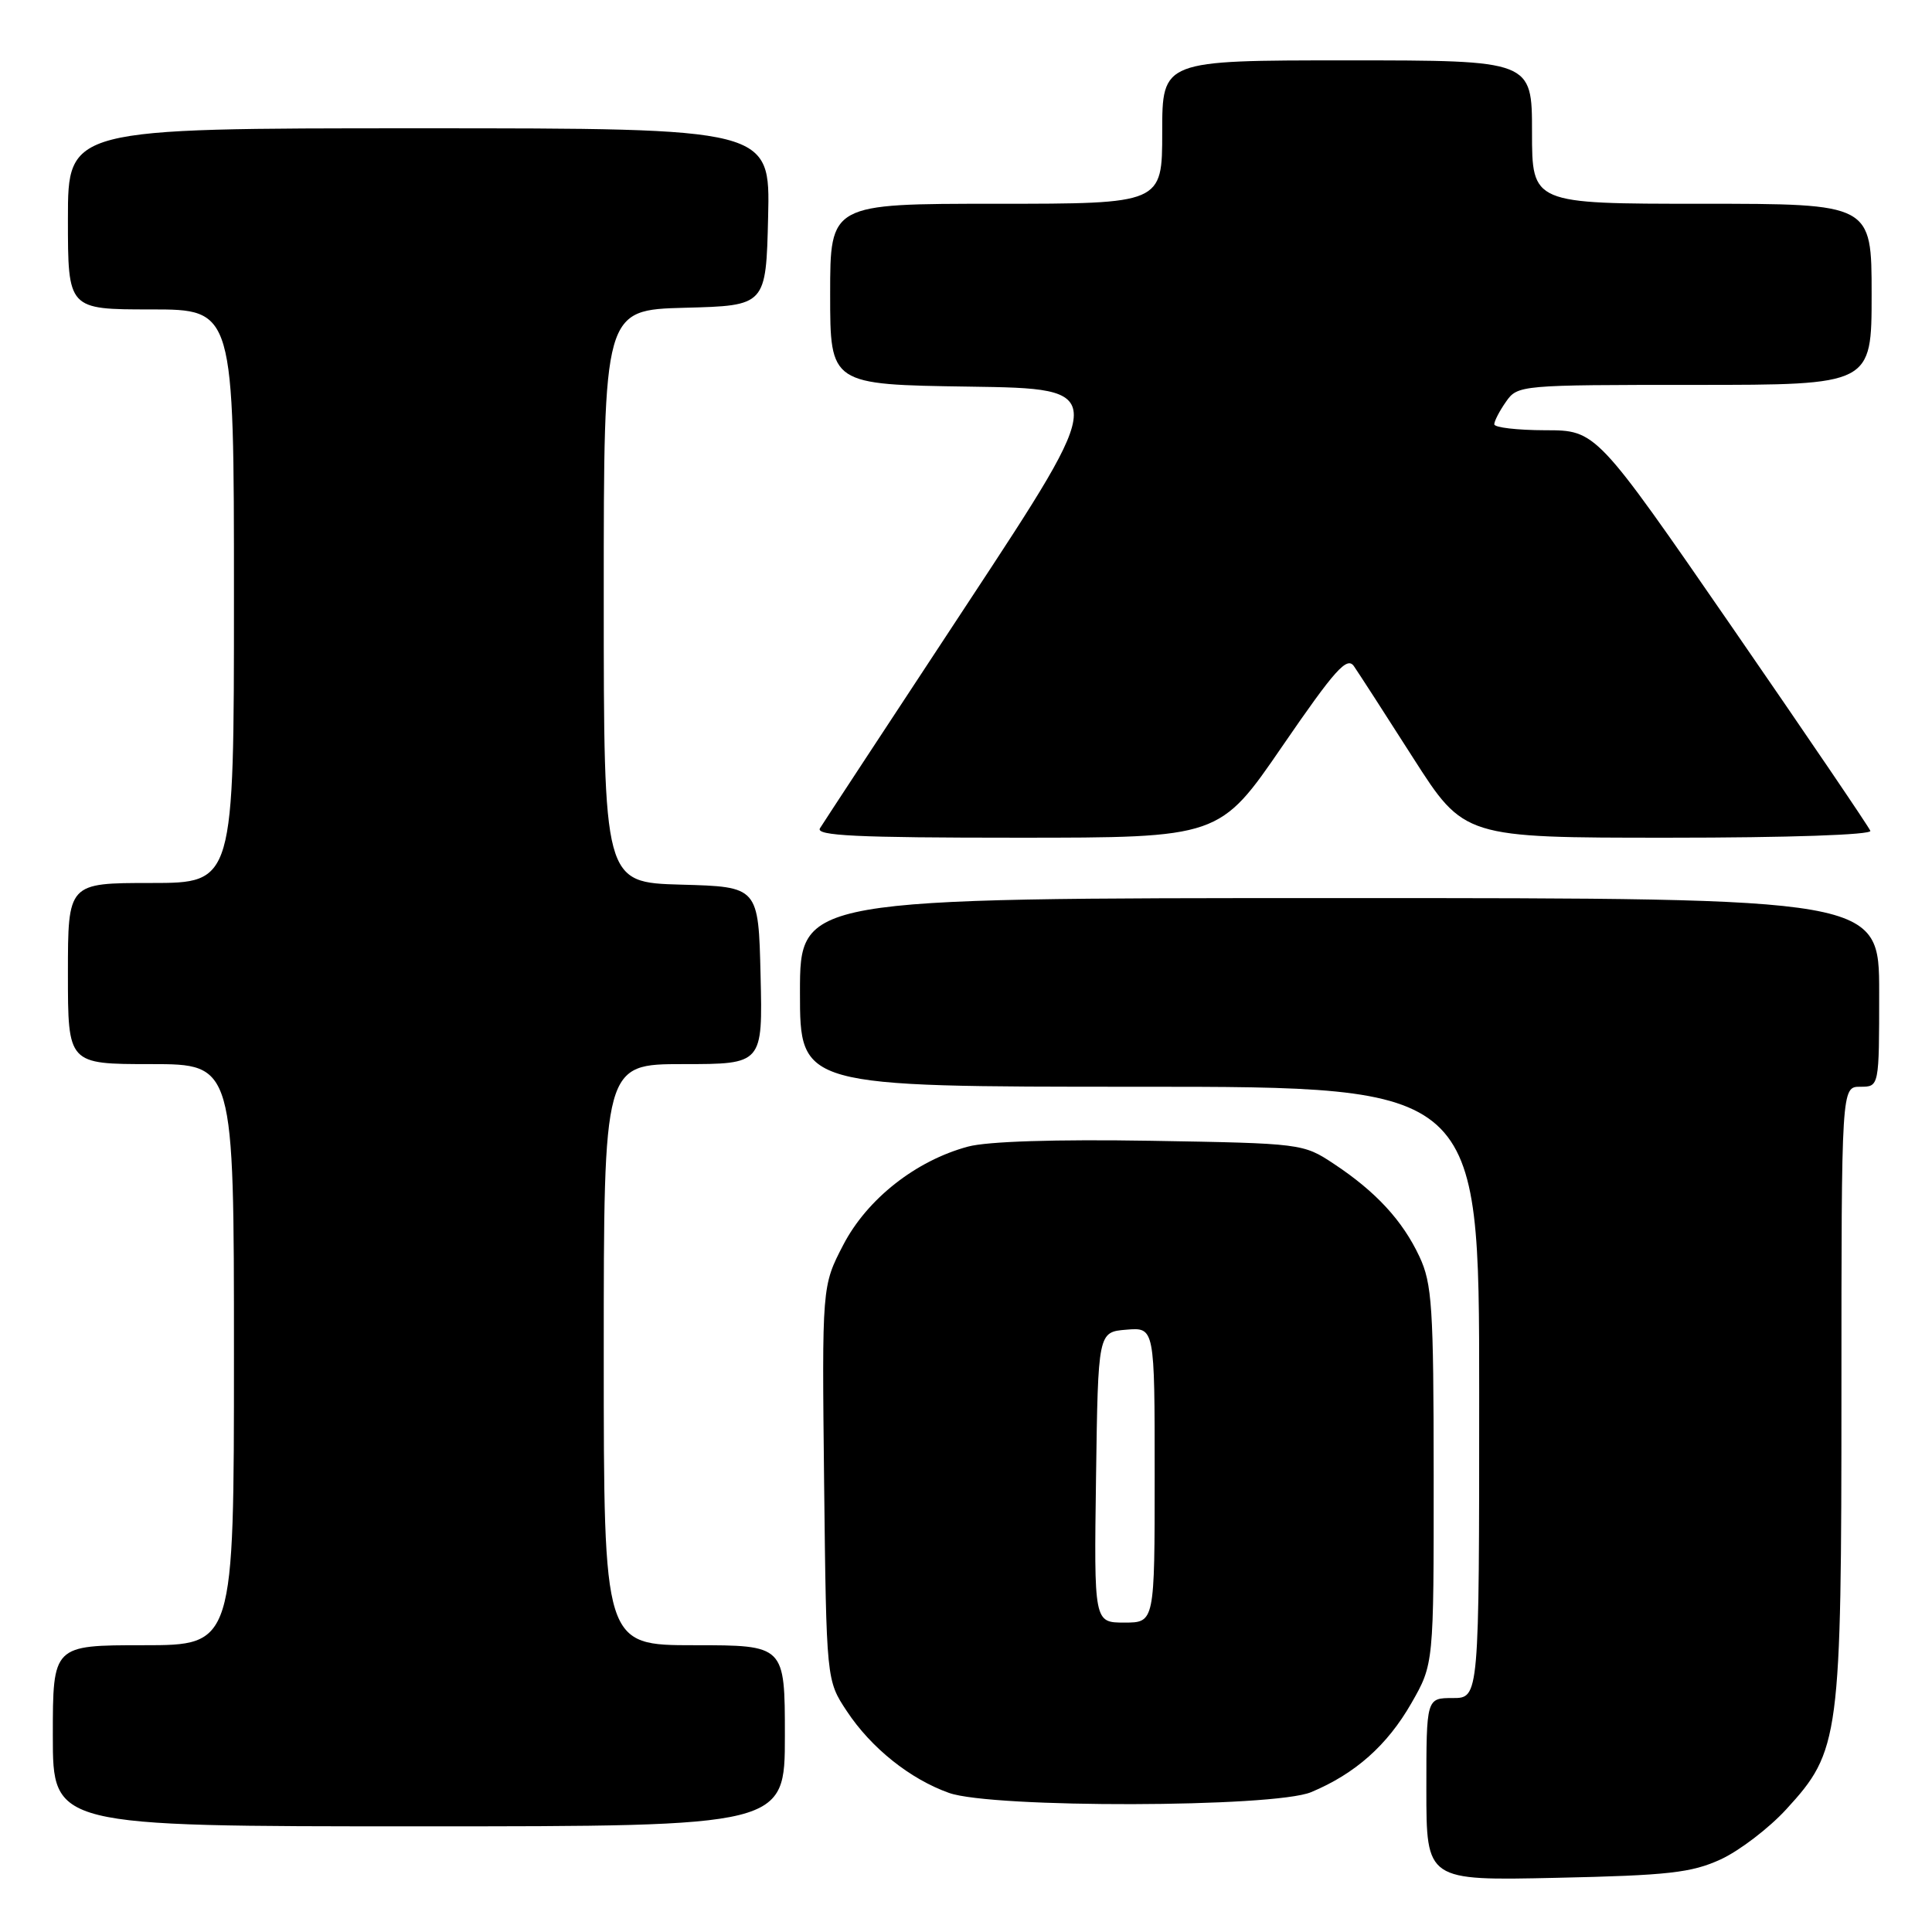 <?xml version="1.0" encoding="UTF-8" standalone="no"?>
<!DOCTYPE svg PUBLIC "-//W3C//DTD SVG 1.1//EN" "http://www.w3.org/Graphics/SVG/1.1/DTD/svg11.dtd" >
<svg xmlns="http://www.w3.org/2000/svg" xmlns:xlink="http://www.w3.org/1999/xlink" version="1.1" viewBox="0 0 256 256">
 <g >
 <path fill="currentColor"
d=" M 228.00 246.38 C 230.47 245.24 234.38 242.26 236.68 239.75 C 243.79 232.00 244.00 230.42 244.00 184.32 C 244.00 144.00 244.00 144.00 246.50 144.00 C 249.00 144.00 249.00 144.00 249.00 131.50 C 249.00 119.00 249.00 119.00 177.50 119.00 C 106.00 119.00 106.00 119.00 106.00 131.50 C 106.00 144.00 106.00 144.00 151.00 144.00 C 196.00 144.00 196.00 144.00 196.00 184.50 C 196.00 225.00 196.00 225.00 192.50 225.00 C 189.00 225.00 189.00 225.00 189.00 237.10 C 189.00 249.20 189.00 249.20 206.25 248.82 C 221.06 248.50 224.14 248.15 228.00 246.38 Z  M 104.00 230.00 C 104.00 218.00 104.00 218.00 92.00 218.00 C 80.00 218.00 80.00 218.00 80.00 179.50 C 80.00 141.00 80.00 141.00 90.53 141.00 C 101.06 141.00 101.06 141.00 100.78 129.25 C 100.50 117.50 100.50 117.50 90.25 117.22 C 80.00 116.93 80.00 116.93 80.00 79.00 C 80.00 41.07 80.00 41.07 90.75 40.78 C 101.50 40.50 101.50 40.50 101.78 28.75 C 102.06 17.00 102.06 17.00 55.53 17.00 C 9.00 17.00 9.00 17.00 9.00 29.00 C 9.00 41.00 9.00 41.00 20.00 41.00 C 31.00 41.00 31.00 41.00 31.00 79.00 C 31.00 117.00 31.00 117.00 20.00 117.00 C 9.00 117.00 9.00 117.00 9.00 129.00 C 9.00 141.00 9.00 141.00 20.00 141.00 C 31.00 141.00 31.00 141.00 31.00 179.50 C 31.00 218.00 31.00 218.00 19.00 218.00 C 7.00 218.00 7.00 218.00 7.00 230.00 C 7.00 242.00 7.00 242.00 55.50 242.00 C 104.00 242.00 104.00 242.00 104.00 230.00 Z  M 173.73 237.47 C 179.57 235.03 183.81 231.27 187.01 225.69 C 189.98 220.50 189.98 220.50 189.97 195.50 C 189.96 173.15 189.76 170.08 188.08 166.50 C 185.84 161.72 182.31 157.90 176.75 154.22 C 172.68 151.52 172.49 151.50 152.50 151.16 C 139.90 150.95 130.82 151.24 128.27 151.93 C 121.35 153.79 114.90 158.87 111.74 164.95 C 108.91 170.40 108.91 170.40 109.20 196.53 C 109.50 222.65 109.50 222.65 112.21 226.74 C 115.43 231.61 120.58 235.73 125.75 237.57 C 131.45 239.61 168.80 239.53 173.73 237.47 Z  M 169.94 98.84 C 176.89 88.72 178.48 86.95 179.40 88.27 C 180.00 89.14 183.54 94.61 187.25 100.43 C 194.01 111.00 194.01 111.00 221.09 111.00 C 236.99 111.00 248.03 110.62 247.83 110.09 C 247.65 109.59 239.40 97.44 229.50 83.09 C 211.50 57.01 211.50 57.01 204.75 57.01 C 201.04 57.00 198.00 56.65 198.00 56.22 C 198.00 55.79 198.70 54.44 199.56 53.22 C 201.09 51.03 201.46 51.00 224.56 51.00 C 248.00 51.00 248.00 51.00 248.00 39.00 C 248.00 27.00 248.00 27.00 225.50 27.00 C 203.00 27.00 203.00 27.00 203.00 17.50 C 203.00 8.00 203.00 8.00 178.50 8.00 C 154.00 8.00 154.00 8.00 154.00 17.50 C 154.00 27.00 154.00 27.00 132.00 27.00 C 110.00 27.00 110.00 27.00 110.00 38.98 C 110.00 50.96 110.00 50.96 128.47 51.23 C 146.94 51.50 146.94 51.50 128.18 80.00 C 117.86 95.68 109.07 109.06 108.65 109.75 C 108.04 110.74 113.51 111.00 134.74 111.00 C 161.60 111.00 161.60 111.00 169.94 98.84 Z  M 145.23 195.75 C 145.50 176.50 145.50 176.50 149.25 176.19 C 153.00 175.88 153.00 175.88 153.00 195.44 C 153.00 215.00 153.00 215.00 148.98 215.00 C 144.96 215.00 144.96 215.00 145.23 195.75 Z "/>
</g>
</svg>